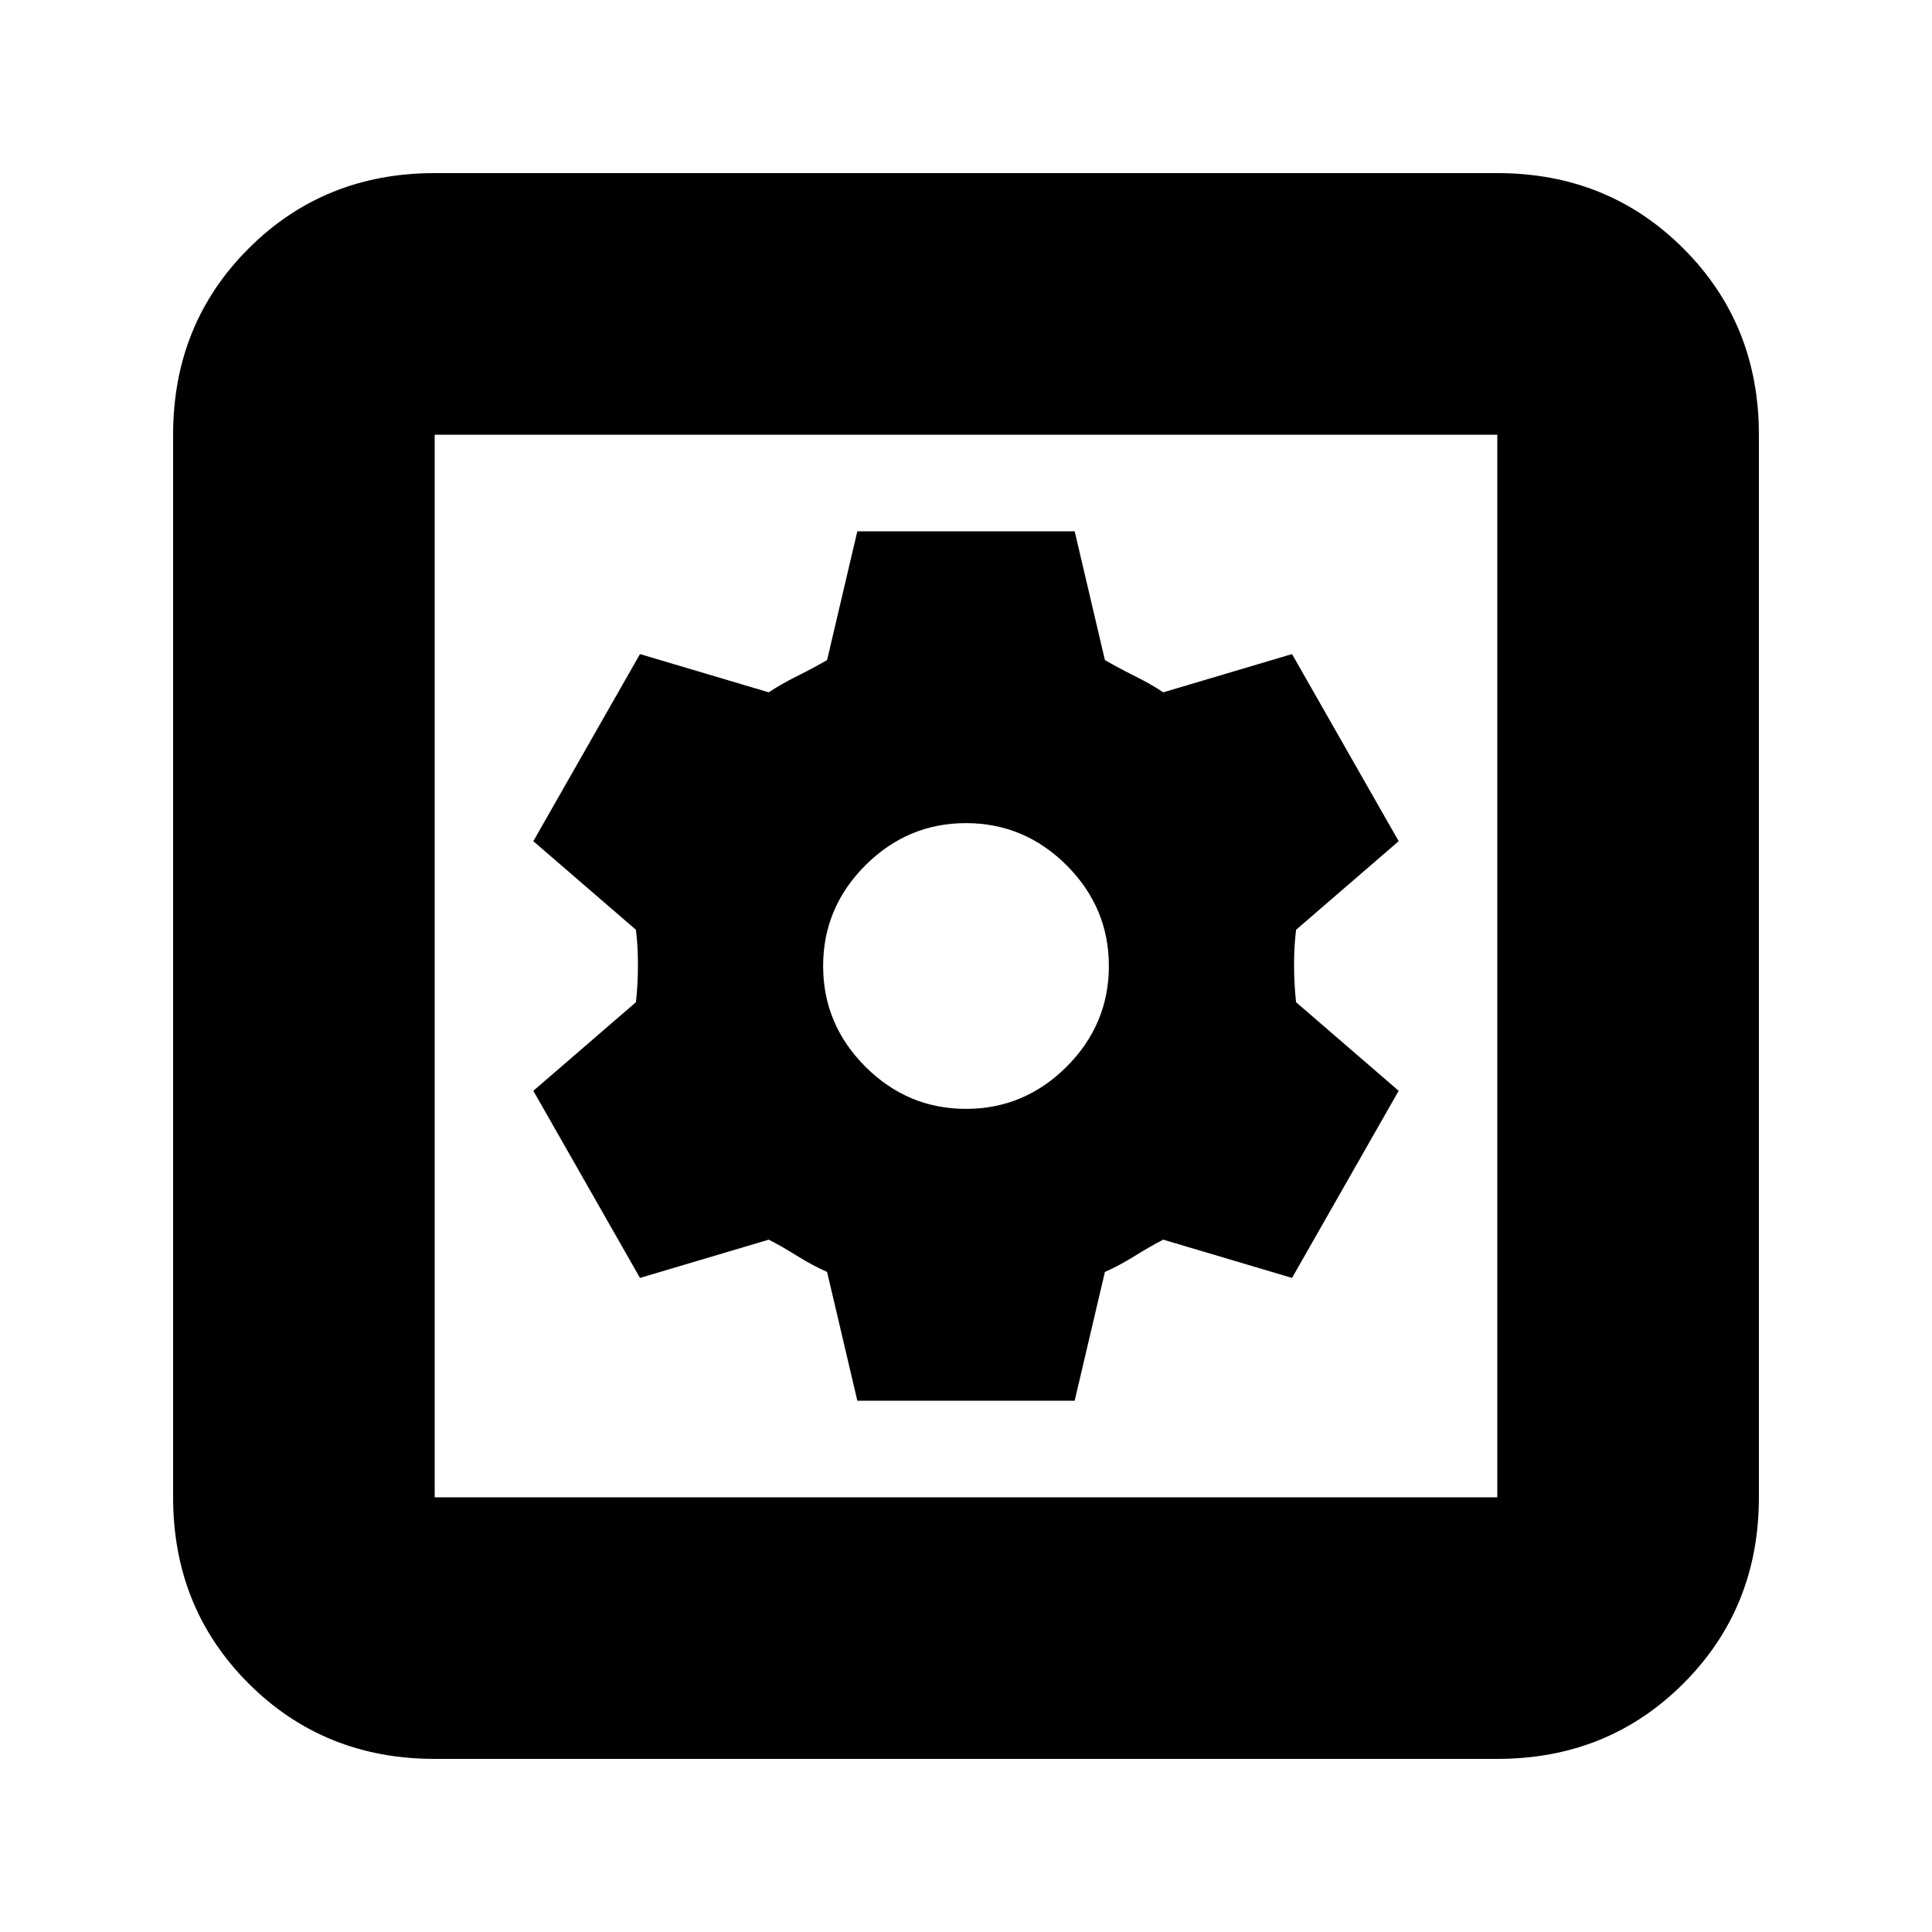 <svg xmlns="http://www.w3.org/2000/svg" height="20" width="20"><path d="M4.5 18.208Q3.354 18.208 2.573 17.427Q1.792 16.646 1.792 15.5V4.5Q1.792 3.354 2.573 2.573Q3.354 1.792 4.5 1.792H15.5Q16.646 1.792 17.427 2.573Q18.208 3.354 18.208 4.5V15.5Q18.208 16.646 17.427 17.427Q16.646 18.208 15.5 18.208ZM4.5 15.5H15.5Q15.5 15.5 15.5 15.5Q15.5 15.5 15.5 15.5V4.5Q15.5 4.5 15.5 4.5Q15.5 4.5 15.5 4.5H4.5Q4.5 4.5 4.5 4.5Q4.5 4.5 4.5 4.5V15.5Q4.5 15.5 4.5 15.5Q4.5 15.5 4.5 15.5ZM8.875 14.5H11.125L11.438 13.167Q11.583 13.104 11.75 13Q11.917 12.896 12.042 12.833L13.375 13.229L14.479 11.292L13.417 10.375Q13.396 10.188 13.396 9.99Q13.396 9.792 13.417 9.625L14.479 8.708L13.375 6.771L12.042 7.167Q11.917 7.083 11.75 7Q11.583 6.917 11.438 6.833L11.125 5.5H8.875L8.562 6.833Q8.417 6.917 8.25 7Q8.083 7.083 7.958 7.167L6.625 6.771L5.521 8.708L6.583 9.625Q6.604 9.792 6.604 9.99Q6.604 10.188 6.583 10.375L5.521 11.292L6.625 13.229L7.958 12.833Q8.083 12.896 8.25 13Q8.417 13.104 8.562 13.167ZM10 11.479Q9.396 11.479 8.958 11.042Q8.521 10.604 8.521 10Q8.521 9.396 8.958 8.958Q9.396 8.521 10 8.521Q10.604 8.521 11.042 8.958Q11.479 9.396 11.479 10Q11.479 10.604 11.042 11.042Q10.604 11.479 10 11.479ZM4.5 15.5Q4.5 15.5 4.5 15.5Q4.5 15.5 4.5 15.5V4.5Q4.5 4.5 4.5 4.5Q4.5 4.5 4.5 4.5Q4.5 4.5 4.5 4.5Q4.5 4.5 4.5 4.5V15.5Q4.5 15.5 4.5 15.5Q4.5 15.5 4.5 15.5Z"/></svg>